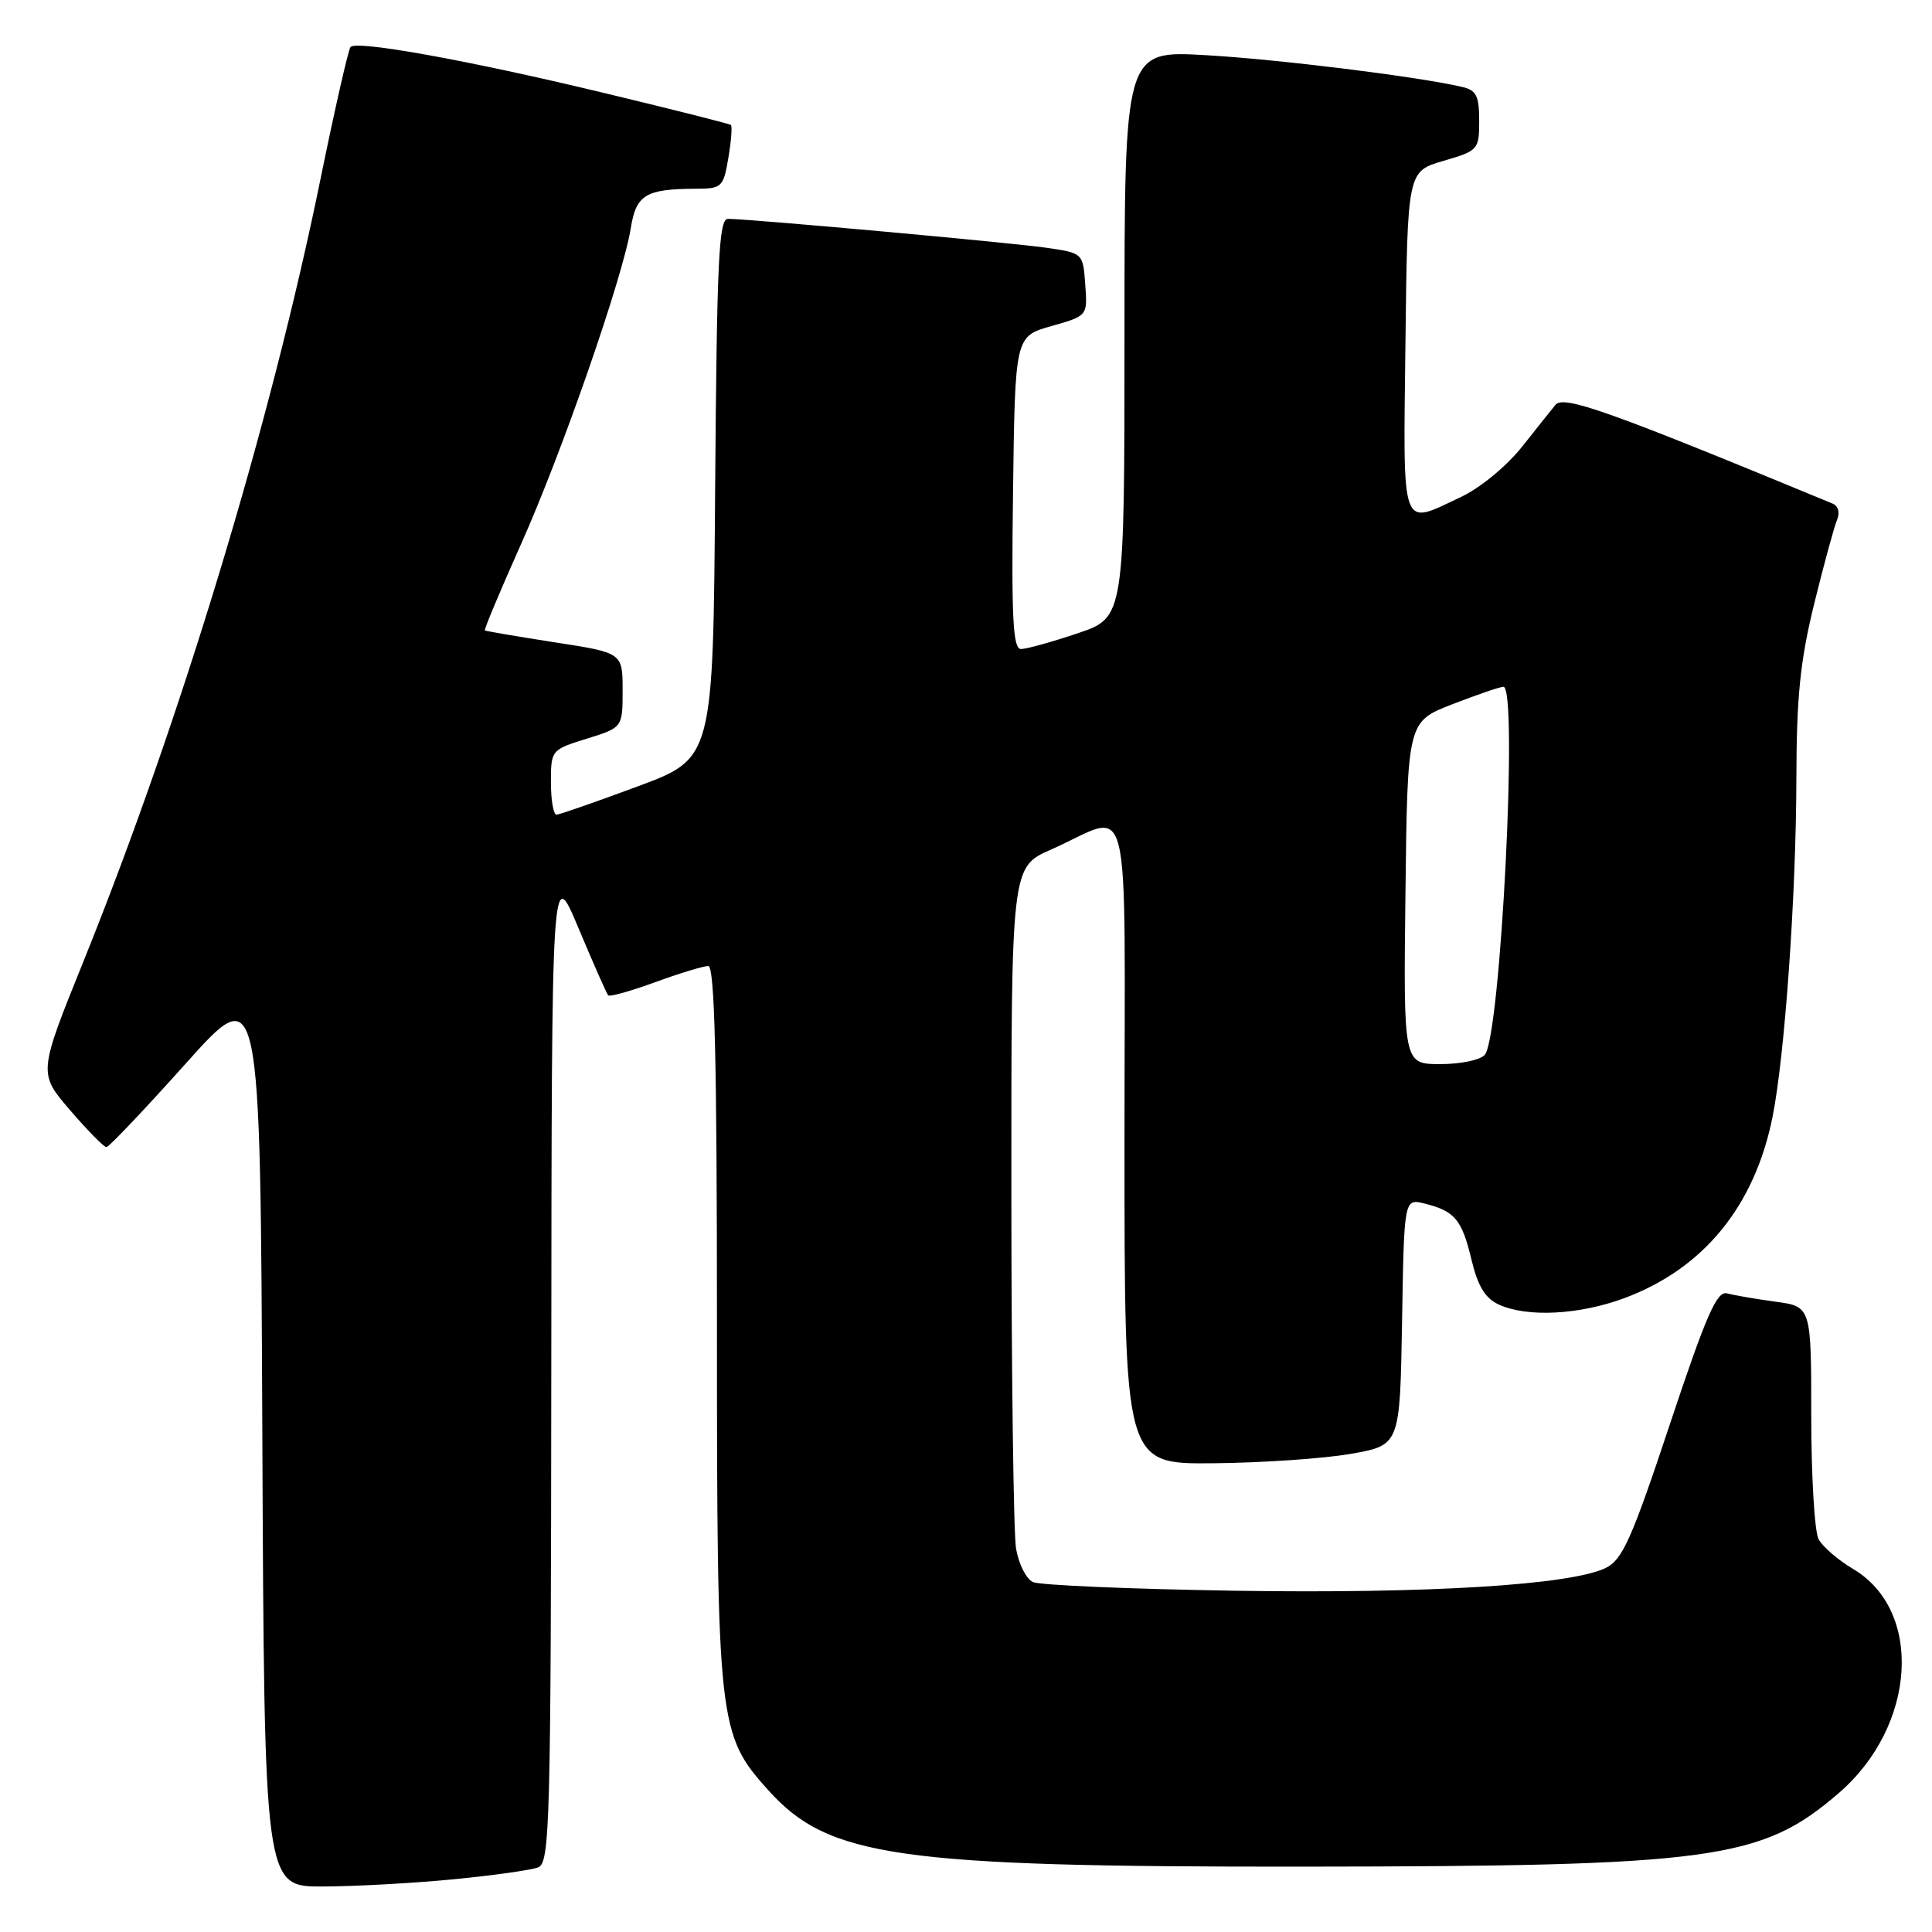 <?xml version="1.0" encoding="UTF-8" standalone="no"?>
<!DOCTYPE svg PUBLIC "-//W3C//DTD SVG 1.1//EN" "http://www.w3.org/Graphics/SVG/1.1/DTD/svg11.dtd" >
<svg xmlns="http://www.w3.org/2000/svg" xmlns:xlink="http://www.w3.org/1999/xlink" version="1.1" viewBox="0 0 256 256">
 <g >
 <path fill="currentColor"
d=" M 60.05 249.02 C 65.31 248.51 70.37 247.80 71.30 247.44 C 72.87 246.83 73.00 241.91 73.05 180.64 C 73.10 114.50 73.10 114.50 76.66 123.00 C 78.62 127.67 80.39 131.68 80.59 131.89 C 80.79 132.11 83.60 131.32 86.83 130.14 C 90.06 128.96 93.22 128.00 93.85 128.00 C 94.70 128.00 95.00 140.39 95.00 175.32 C 95.00 228.47 95.15 229.83 101.81 237.22 C 109.78 246.08 118.90 247.38 172.50 247.34 C 227.11 247.29 233.41 246.43 243.66 237.58 C 253.93 228.72 254.89 213.41 245.52 207.88 C 243.56 206.72 241.51 204.95 240.97 203.95 C 240.44 202.95 240.00 195.60 240.00 187.63 C 240.00 173.12 240.00 173.12 235.25 172.48 C 232.64 172.12 229.76 171.63 228.85 171.38 C 227.50 171.01 226.10 174.20 221.27 188.71 C 216.21 203.93 214.98 206.68 212.77 207.76 C 208.13 210.02 189.28 211.18 163.62 210.78 C 149.81 210.56 137.77 210.05 136.87 209.63 C 135.98 209.22 134.97 207.22 134.63 205.19 C 134.30 203.16 134.02 182.01 134.01 158.19 C 134.00 114.89 134.00 114.89 139.25 112.58 C 150.20 107.76 149.00 102.96 149.00 151.43 C 149.00 194.00 149.00 194.00 160.75 193.89 C 167.21 193.83 175.43 193.27 179.00 192.64 C 185.50 191.50 185.50 191.50 185.78 175.15 C 186.05 158.80 186.05 158.80 188.77 159.48 C 192.78 160.48 193.70 161.59 194.98 166.92 C 195.83 170.45 196.80 172.04 198.62 172.87 C 202.39 174.59 209.33 174.22 215.29 171.99 C 225.75 168.08 232.50 159.80 234.87 148.00 C 236.50 139.87 238.00 118.59 238.03 103.10 C 238.05 92.30 238.54 87.55 240.39 80.00 C 241.68 74.78 243.04 69.77 243.42 68.88 C 243.83 67.92 243.58 67.04 242.81 66.72 C 213.17 54.46 207.19 52.33 206.11 53.64 C 205.72 54.11 203.75 56.58 201.74 59.12 C 199.63 61.78 196.15 64.65 193.55 65.87 C 185.51 69.65 185.93 70.84 186.23 45.35 C 186.50 22.71 186.50 22.71 191.25 21.32 C 195.88 19.97 196.00 19.84 196.00 15.99 C 196.00 12.71 195.62 11.95 193.75 11.52 C 187.82 10.14 169.40 7.86 159.76 7.31 C 149.00 6.69 149.00 6.69 149.00 44.26 C 149.00 81.82 149.00 81.82 142.81 83.91 C 139.40 85.06 136.01 86.00 135.29 86.00 C 134.22 86.00 134.01 81.96 134.23 65.28 C 134.50 44.57 134.50 44.57 139.30 43.21 C 144.11 41.85 144.11 41.85 143.80 37.69 C 143.50 33.52 143.50 33.52 138.50 32.81 C 133.55 32.11 99.23 29.00 96.46 29.00 C 95.24 29.00 94.99 34.45 94.76 64.74 C 94.50 100.49 94.50 100.49 84.50 104.20 C 79.00 106.24 74.16 107.93 73.75 107.95 C 73.34 107.98 73.00 106.05 73.00 103.68 C 73.00 99.39 73.04 99.34 77.75 97.88 C 82.50 96.40 82.50 96.40 82.50 91.45 C 82.50 86.50 82.50 86.50 73.50 85.11 C 68.55 84.34 64.39 83.63 64.25 83.53 C 64.12 83.43 66.26 78.32 69.00 72.19 C 74.44 60.05 82.54 36.72 83.58 30.24 C 84.29 25.80 85.55 25.04 92.16 25.01 C 95.66 25.00 95.85 24.82 96.51 20.93 C 96.89 18.70 97.04 16.73 96.85 16.56 C 96.66 16.40 88.85 14.43 79.50 12.19 C 61.97 7.98 47.33 5.34 46.45 6.22 C 46.17 6.50 44.38 14.37 42.47 23.71 C 35.84 56.20 23.93 95.49 11.07 127.36 C 5.07 142.21 5.07 142.21 9.29 147.11 C 11.60 149.80 13.77 152.00 14.10 152.00 C 14.43 152.00 19.15 147.02 24.60 140.94 C 34.50 129.88 34.50 129.88 34.76 189.94 C 35.02 250.00 35.02 250.00 42.76 249.97 C 47.02 249.96 54.80 249.53 60.05 249.02 Z  M 186.23 118.31 C 186.50 95.62 186.50 95.62 192.46 93.31 C 195.74 92.04 198.78 91.00 199.21 91.00 C 201.18 91.00 198.85 137.14 196.76 139.75 C 196.20 140.44 193.58 141.00 190.86 141.00 C 185.96 141.00 185.96 141.00 186.23 118.31 Z "/>
</g>
</svg>